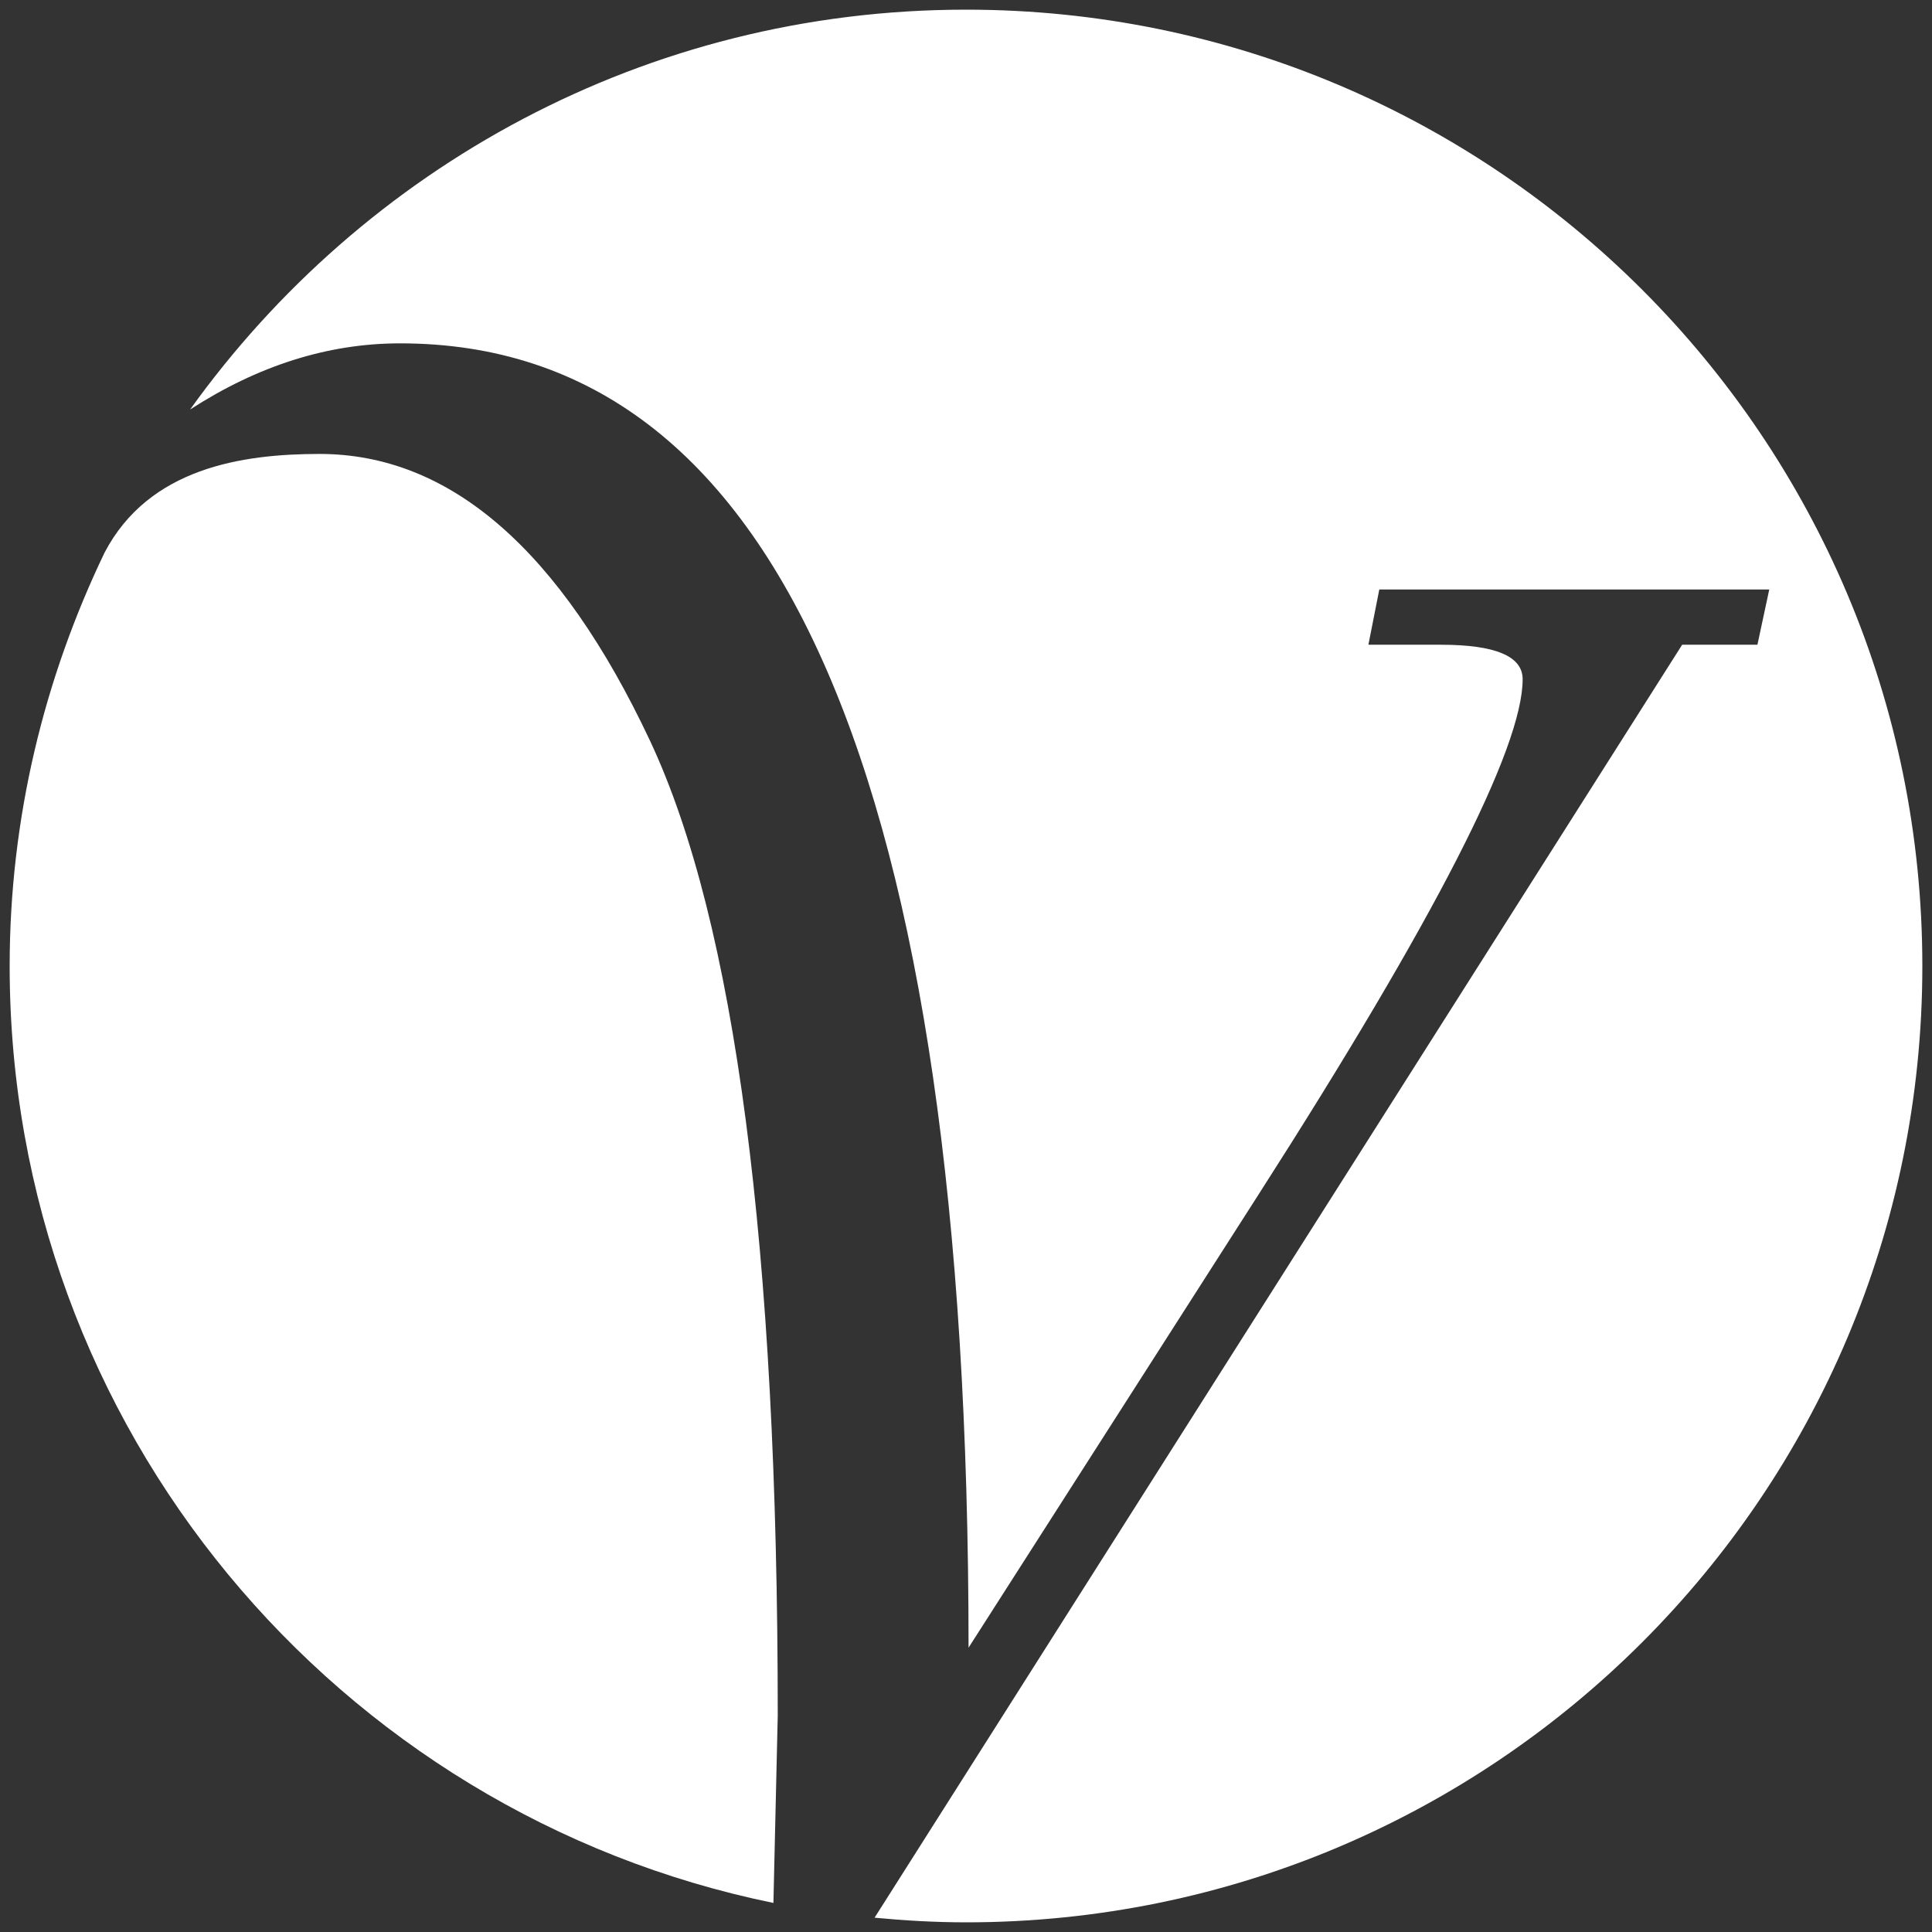 <?xml version="1.0" encoding="utf-8"?>
<!-- Generator: Adobe Illustrator 21.1.0, SVG Export Plug-In . SVG Version: 6.00 Build 0)  -->
<svg version="1.1" id="Layer_1" xmlns="http://www.w3.org/2000/svg" xmlns:xlink="http://www.w3.org/1999/xlink" x="0px" y="0px"
	 viewBox="0 0 250 250" style="enable-background:new 0 0 250 250;" xml:space="preserve">
<rect x="0" y="0" width="250" height="250" fill="#333333" stroke="none"/>
<style type="text/css">
	.st0{fill:#FFFFFF;}
</style>
<g>
	<path class="st0" d="M125,1.25c-41.44,0-77.97,20.46-100.4,51.74c8.73-5.64,17.77-8.56,27.17-8.56
		c49.05,0,73.56,56.27,73.56,168.78l37.55-58.68c22.76-35.53,34.15-57.74,34.15-66.64c0-2.97-3.52-4.46-10.57-4.46h-9.39l1.41-7.15
		h50.46l-1.53,7.15h-9.74l-104.5,164.72c3.89,0.37,7.84,0.6,11.83,0.6c68.35,0,123.75-55.41,123.75-123.75S193.35,1.25,125,1.25z"/>
	<path class="st0" d="M41.35,58.74c-10.03,0-22.07,1.81-27.81,12.75C5.75,87.7,1.25,105.81,1.25,125
		c0,59.81,42.43,109.71,98.83,121.24l0.56-24.25c0-60.55-5.5-102.58-16.51-126.1C72.49,71.13,58.23,58.74,41.35,58.74z"/>
</g>
</svg>
